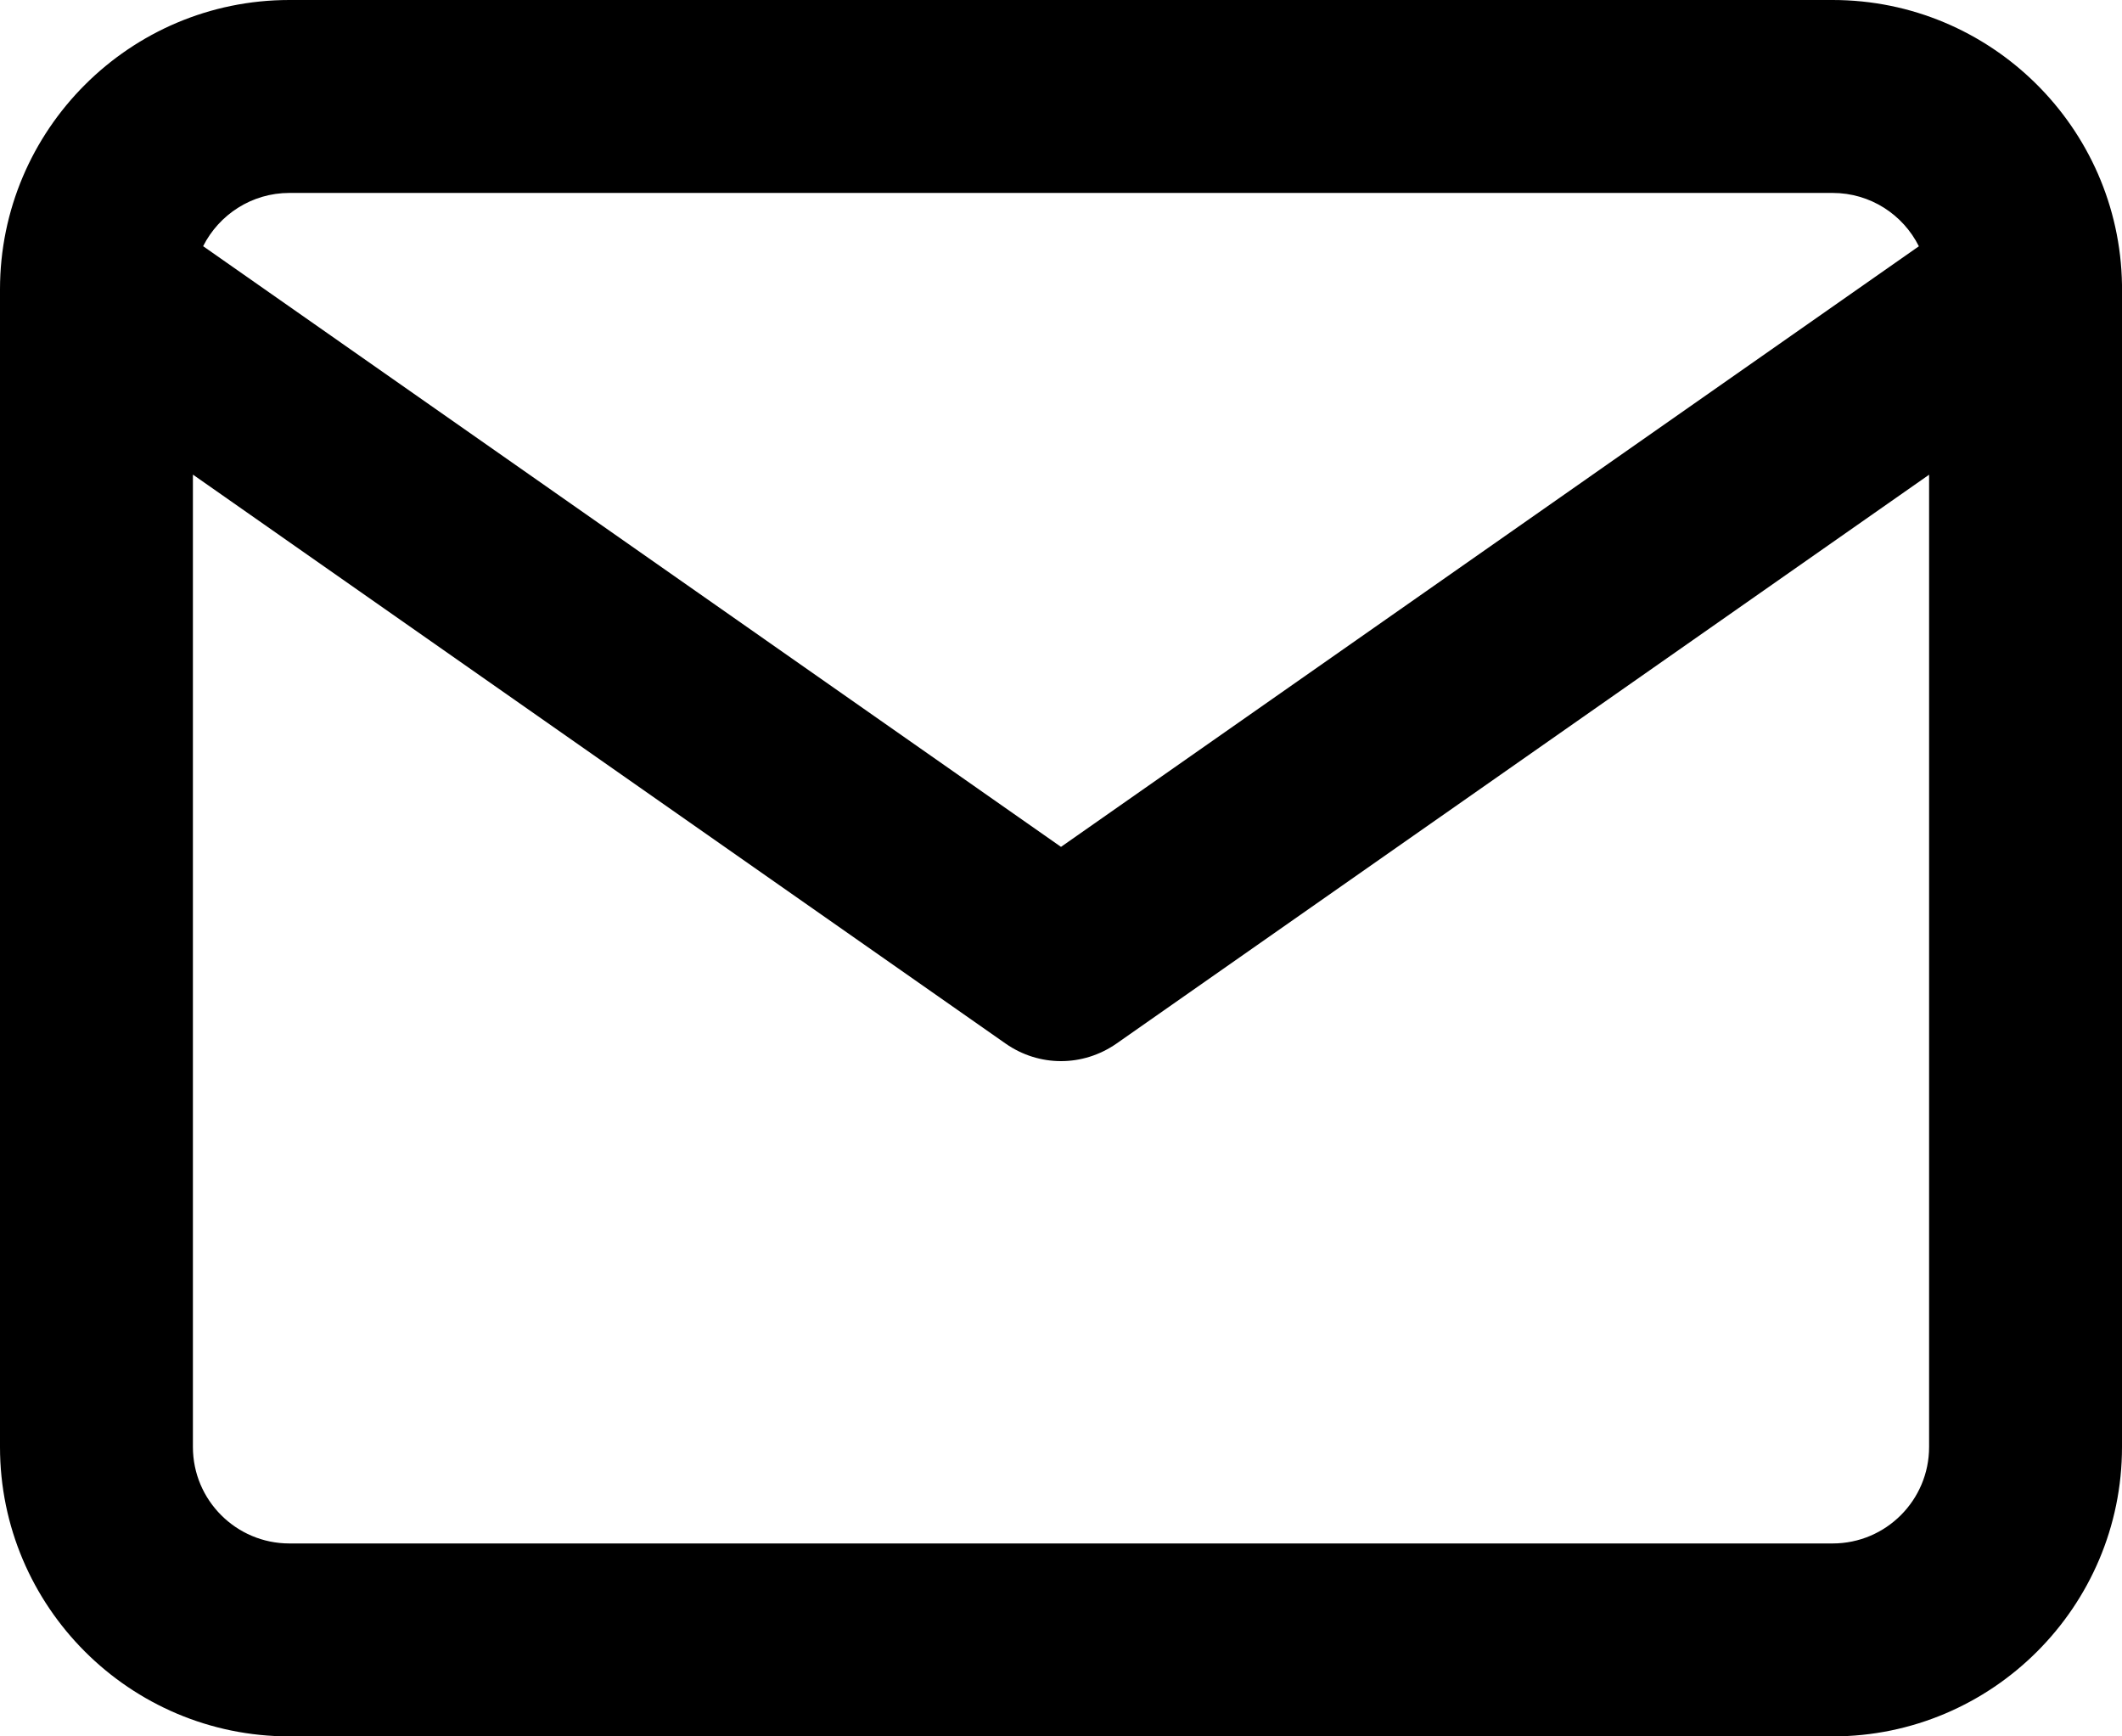 <svg width="22" height="18" viewBox="0 0 22 18" fill="none" xmlns="http://www.w3.org/2000/svg">
<path fill-rule="evenodd" clip-rule="evenodd" d="M0 15C0 16.654 1.346 18 3 18H19C20.654 18 22 16.654 22 15V3.035C22.001 3.007 22.001 2.979 22 2.952C21.974 1.32 20.638 0 19 0H3C1.346 0 0 1.346 0 3V15ZM19.894 2.553C19.73 2.225 19.391 2 19 2H3C2.61 2 2.271 2.225 2.106 2.552L11 8.779L19.894 2.553ZM20 4.921L11.574 10.819C11.401 10.939 11.201 11 11 11C10.799 11 10.599 10.939 10.427 10.819L2 4.92V15C2 15.552 2.449 16 3 16H19C19.552 16 20 15.552 20 15V4.921Z" fill="black"/>
</svg>
